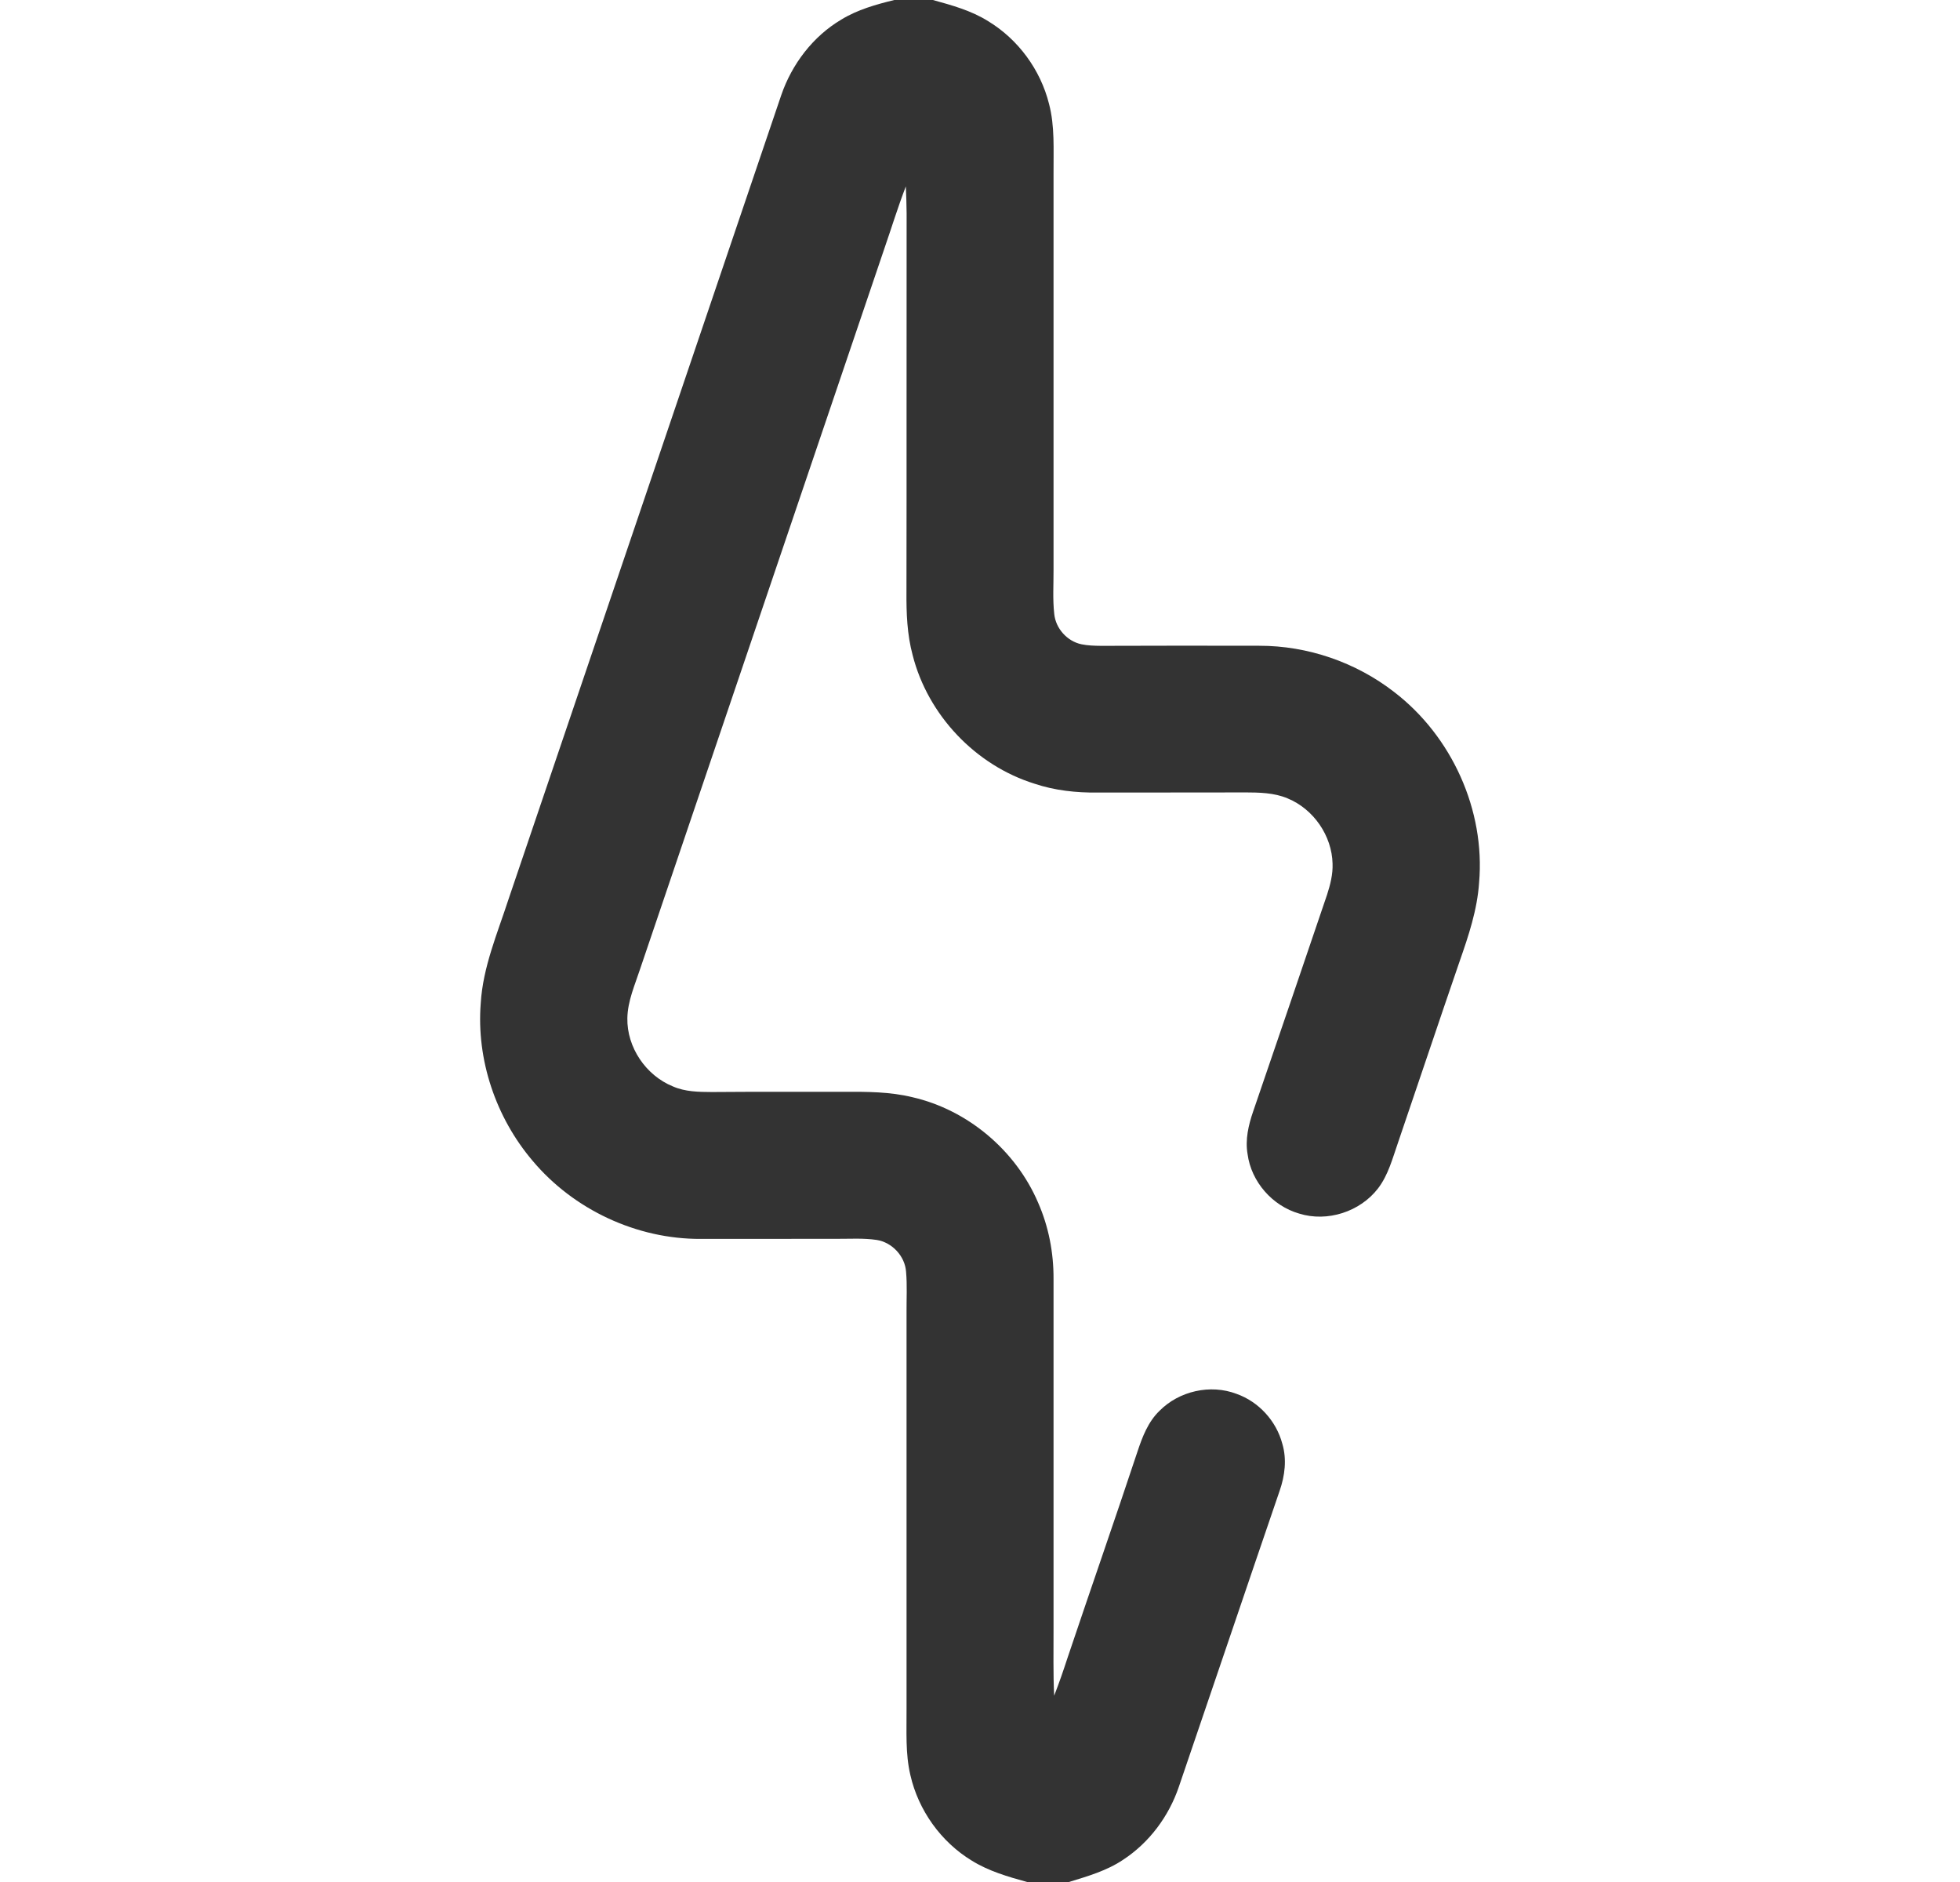 <svg width="25" height="24" viewBox="0 0 25 24" fill="none" xmlns="http://www.w3.org/2000/svg">
<g clip-path="url(#clip0_114_2330)">
<path d="M11.407 0H11.899C12.142 0.067 12.389 0.135 12.604 0.27C12.987 0.502 13.271 0.889 13.38 1.323C13.456 1.61 13.436 1.909 13.438 2.203C13.438 3.891 13.438 5.578 13.438 7.266C13.439 7.453 13.426 7.642 13.447 7.829C13.465 8.014 13.612 8.178 13.794 8.216C13.876 8.233 13.961 8.235 14.044 8.236C14.717 8.233 15.39 8.234 16.062 8.235C16.68 8.234 17.295 8.446 17.783 8.825C18.517 9.388 18.946 10.33 18.866 11.255C18.843 11.602 18.731 11.935 18.617 12.261C18.352 13.03 18.095 13.801 17.832 14.571C17.762 14.771 17.708 14.984 17.577 15.155C17.348 15.453 16.93 15.588 16.571 15.476C16.23 15.378 15.96 15.071 15.913 14.718C15.881 14.534 15.924 14.348 15.984 14.174C16.301 13.253 16.613 12.331 16.927 11.409C16.968 11.282 17.002 11.149 16.997 11.014C16.989 10.658 16.755 10.318 16.425 10.182C16.252 10.108 16.06 10.106 15.875 10.105C15.249 10.108 14.625 10.105 14 10.107C13.728 10.11 13.454 10.081 13.195 9.994C12.443 9.76 11.835 9.119 11.641 8.355C11.57 8.092 11.56 7.818 11.562 7.547C11.565 5.938 11.562 4.328 11.564 2.719C11.563 2.605 11.559 2.491 11.554 2.377C11.452 2.642 11.369 2.914 11.276 3.182C10.24 6.24 9.202 9.298 8.165 12.356C8.098 12.561 8.006 12.764 8.002 12.984C7.995 13.356 8.238 13.714 8.582 13.854C8.738 13.923 8.911 13.925 9.078 13.926C9.64 13.921 10.203 13.925 10.765 13.923C11.057 13.922 11.353 13.922 11.638 13.992C12.344 14.154 12.955 14.67 13.24 15.334C13.376 15.642 13.44 15.977 13.438 16.312C13.438 17.797 13.438 19.281 13.438 20.766C13.439 21.052 13.432 21.338 13.446 21.624C13.509 21.463 13.565 21.299 13.619 21.134C13.913 20.259 14.218 19.387 14.509 18.51C14.571 18.323 14.644 18.132 14.789 17.992C15.039 17.739 15.438 17.648 15.772 17.775C16.055 17.875 16.279 18.12 16.356 18.411C16.415 18.608 16.389 18.819 16.322 19.011C15.891 20.269 15.466 21.529 15.036 22.787C14.908 23.163 14.659 23.498 14.326 23.716C14.117 23.857 13.872 23.927 13.634 24H13.101C12.858 23.933 12.612 23.862 12.396 23.728C12.002 23.489 11.714 23.085 11.612 22.637C11.547 22.362 11.565 22.077 11.563 21.797C11.564 20.109 11.563 18.422 11.563 16.734C11.562 16.562 11.572 16.389 11.557 16.218C11.543 16.018 11.378 15.842 11.181 15.812C11.012 15.787 10.841 15.799 10.672 15.798C10.094 15.799 9.516 15.798 8.938 15.799C8.122 15.803 7.316 15.426 6.792 14.801C6.324 14.25 6.075 13.514 6.132 12.792C6.16 12.331 6.345 11.902 6.486 11.468C7.647 8.05 8.805 4.631 9.965 1.213C10.101 0.817 10.37 0.463 10.732 0.249C10.938 0.123 11.174 0.057 11.407 0Z" fill="#333333"/>
</g>
<defs>
<clipPath id="clip0_114_2330">
<rect width="24" height="24" fill="white" transform="translate(0.5)"/>
</clipPath>
</defs>
</svg>
